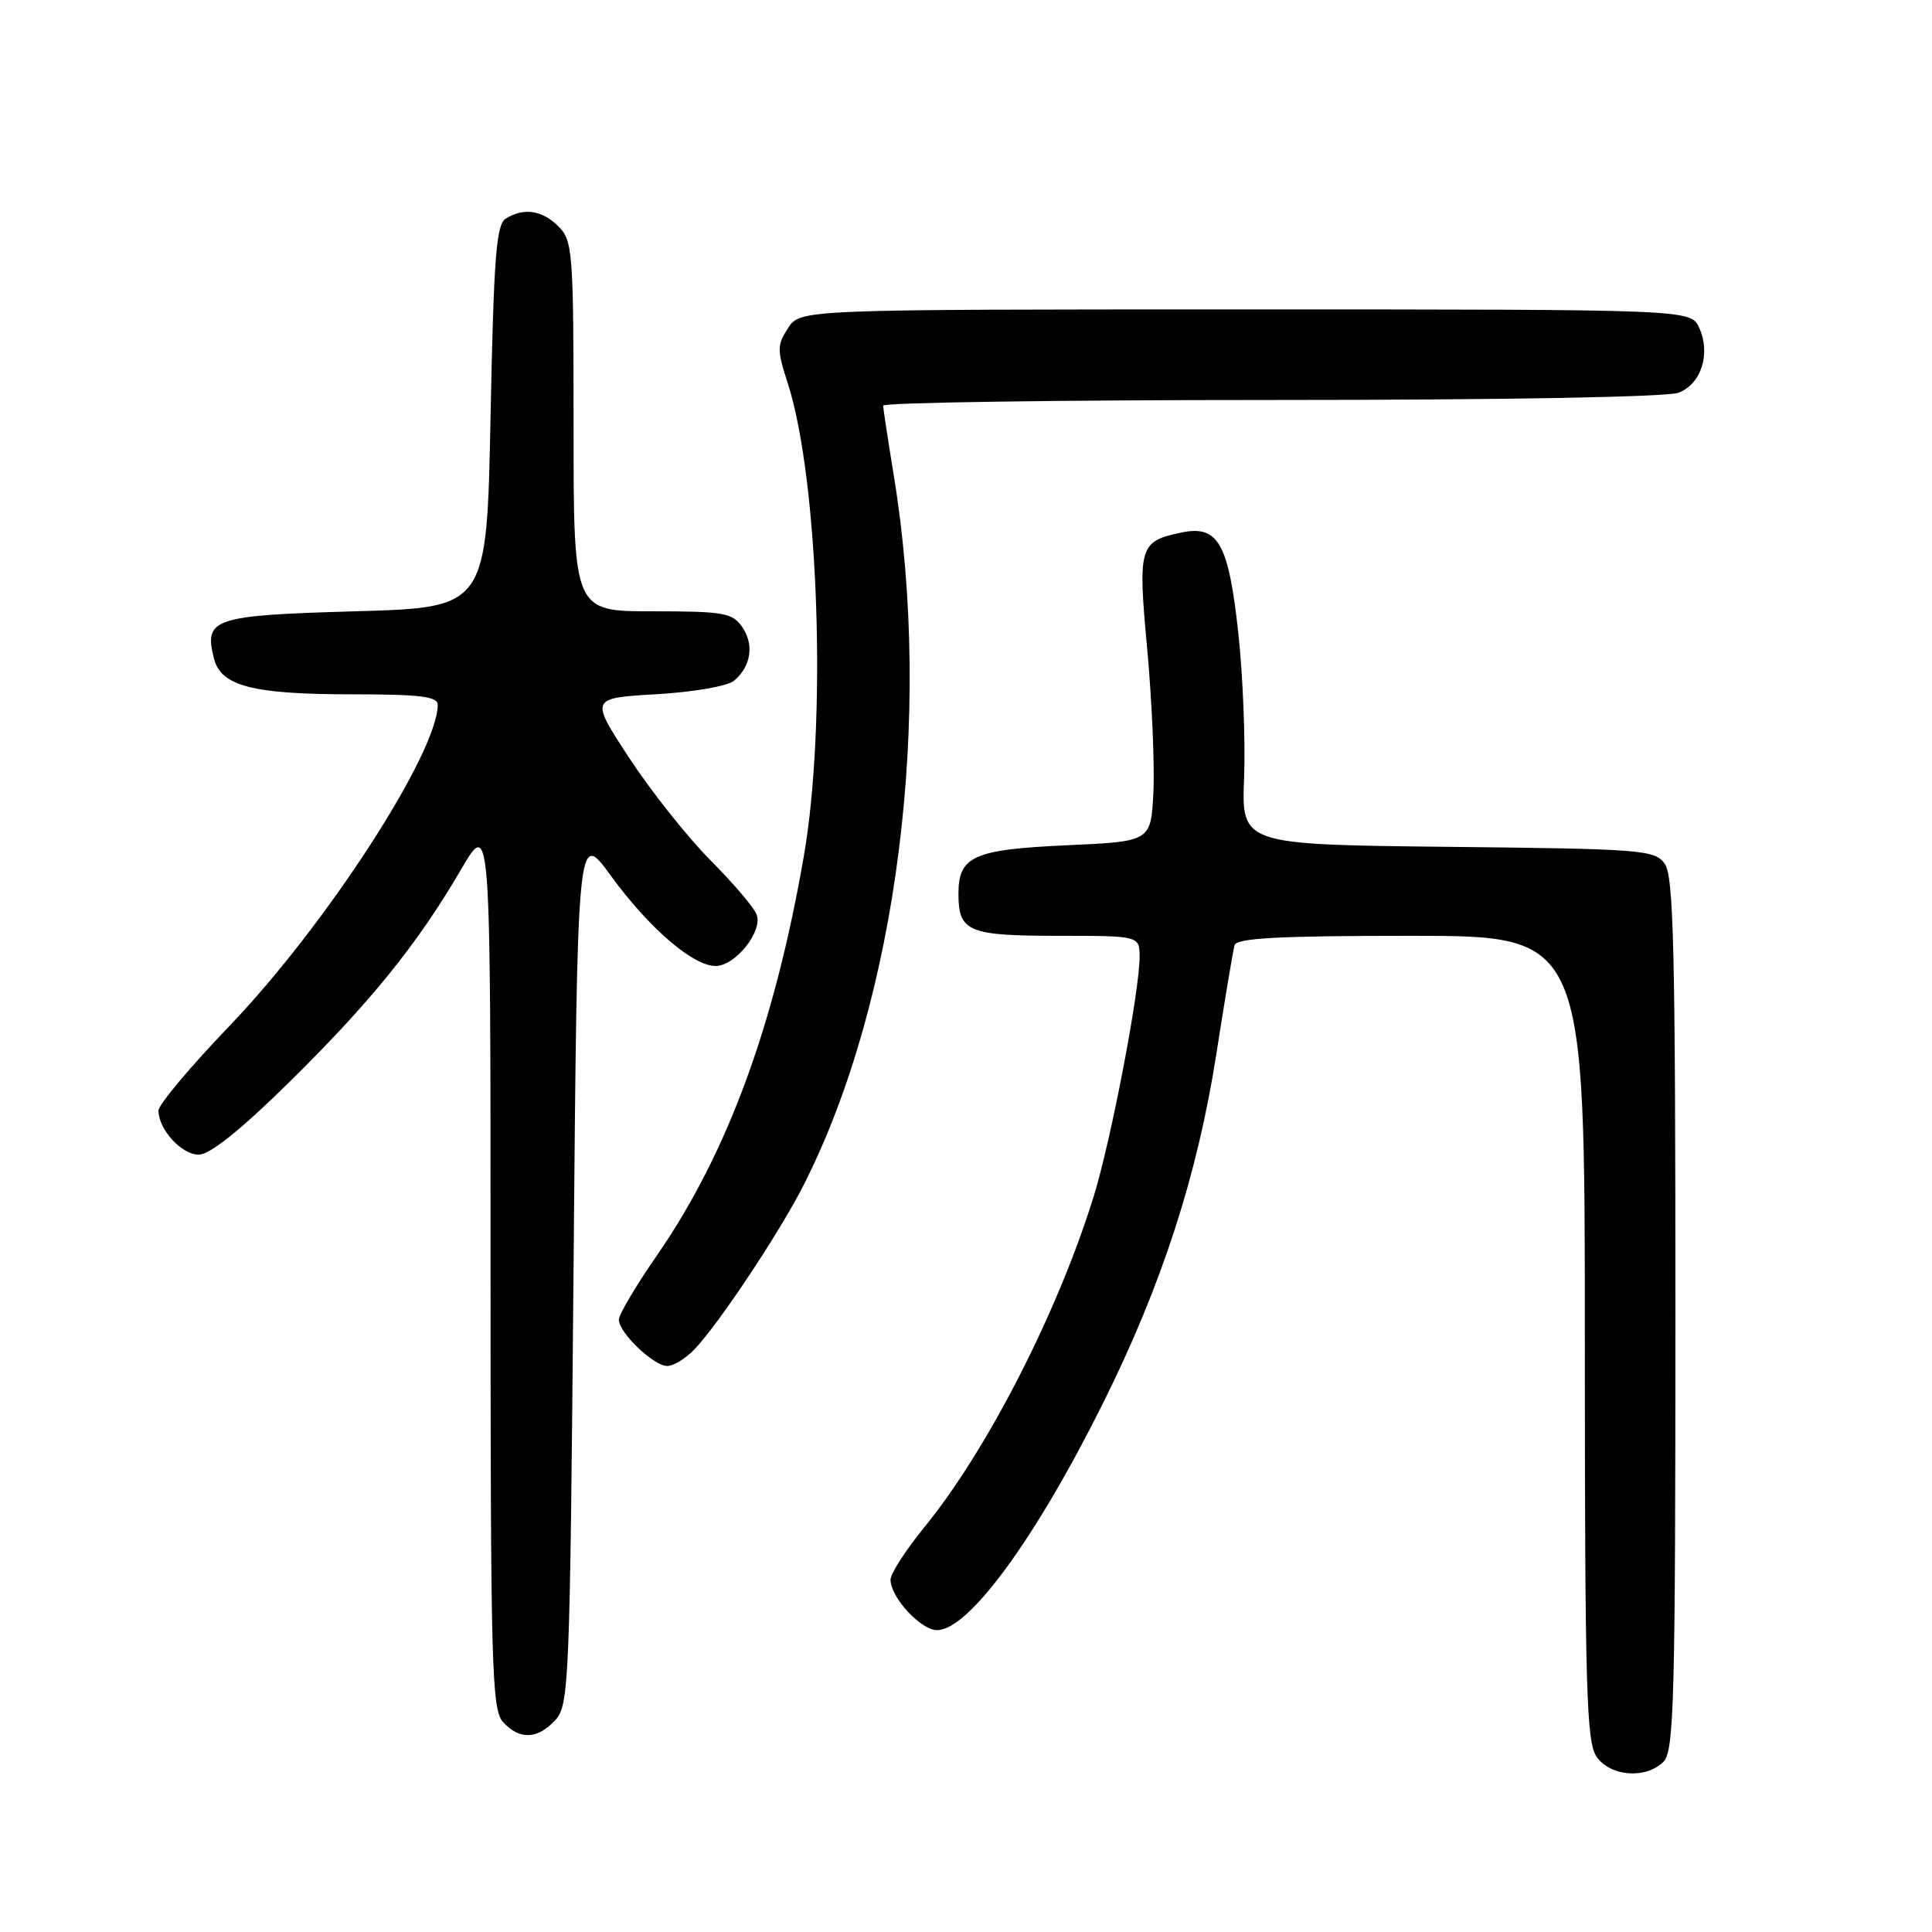 <?xml version="1.0" encoding="UTF-8" standalone="no"?>
<!DOCTYPE svg PUBLIC "-//W3C//DTD SVG 1.1//EN" "http://www.w3.org/Graphics/SVG/1.1/DTD/svg11.dtd" >
<svg xmlns="http://www.w3.org/2000/svg" xmlns:xlink="http://www.w3.org/1999/xlink" version="1.1" viewBox="0 0 256 256">
 <g >
 <path fill="currentColor"
d=" M 220.43 233.43 C 221.82 232.04 222.00 225.27 222.00 174.12 C 222.00 125.86 221.77 116.06 220.58 114.44 C 219.25 112.61 217.55 112.48 191.83 112.21 C 164.50 111.91 164.50 111.91 164.85 103.01 C 165.04 98.11 164.69 89.49 164.08 83.86 C 162.79 71.98 161.41 69.55 156.56 70.56 C 150.94 71.74 150.75 72.37 152.02 86.10 C 152.64 92.92 153.01 101.42 152.83 105.00 C 152.50 111.50 152.50 111.50 141.40 112.00 C 129.00 112.56 127.00 113.45 127.00 118.42 C 127.00 123.46 128.28 124.00 140.20 124.00 C 151.00 124.00 151.00 124.00 151.00 126.83 C 151.00 131.36 147.22 151.08 144.93 158.50 C 140.20 173.79 130.85 192.10 122.53 202.30 C 120.04 205.36 118.00 208.51 118.00 209.30 C 118.00 211.66 122.00 216.00 124.17 216.00 C 128.36 216.00 137.23 203.86 146.16 185.92 C 153.93 170.32 158.65 155.77 161.16 139.74 C 162.29 132.46 163.39 125.94 163.58 125.25 C 163.85 124.30 169.40 124.00 186.97 124.00 C 210.00 124.00 210.00 124.00 210.00 177.28 C 210.00 223.88 210.20 230.83 211.56 232.78 C 213.41 235.42 218.10 235.76 220.43 233.43 Z  M 73.60 227.90 C 75.41 225.89 75.52 223.04 76.00 167.86 C 76.50 109.93 76.50 109.93 80.94 116.04 C 85.99 122.97 91.83 128.00 94.82 128.00 C 97.43 128.00 101.09 123.42 100.26 121.19 C 99.92 120.26 97.17 117.03 94.15 114.00 C 91.14 110.97 86.31 104.90 83.42 100.50 C 78.17 92.50 78.17 92.50 86.94 91.99 C 91.84 91.71 96.39 90.92 97.25 90.21 C 99.52 88.32 99.97 85.40 98.33 83.06 C 97.03 81.20 95.86 81.00 86.44 81.00 C 76.00 81.00 76.00 81.00 76.00 56.50 C 76.00 33.33 75.89 31.89 74.00 30.00 C 71.84 27.84 69.38 27.48 67.00 28.98 C 65.75 29.76 65.42 34.20 65.00 55.21 C 64.50 80.50 64.50 80.50 47.11 81.00 C 28.19 81.54 27.01 81.94 28.35 87.25 C 29.27 90.91 33.45 92.00 46.65 92.00 C 55.62 92.00 58.00 92.29 58.00 93.38 C 58.00 99.76 43.14 122.68 30.38 135.97 C 25.22 141.35 21.00 146.38 21.00 147.15 C 21.00 149.65 24.05 153.00 26.34 153.00 C 27.80 153.00 31.86 149.75 38.24 143.48 C 49.09 132.80 55.32 125.10 61.08 115.23 C 65.00 108.53 65.00 108.53 65.00 167.44 C 65.00 220.85 65.15 226.51 66.65 228.17 C 68.84 230.58 71.25 230.48 73.60 227.90 Z  M 92.06 178.75 C 95.29 175.36 103.36 163.21 106.50 157.00 C 118.90 132.54 123.67 94.98 118.44 63.05 C 117.67 58.35 117.03 54.16 117.02 53.75 C 117.01 53.34 140.15 53.00 168.43 53.00 C 199.05 53.00 220.90 52.61 222.41 52.04 C 225.43 50.89 226.71 46.86 225.15 43.43 C 224.04 41.00 224.04 41.00 165.04 41.00 C 106.05 41.00 106.05 41.00 104.43 43.46 C 102.96 45.71 102.95 46.36 104.36 50.71 C 108.49 63.46 109.59 95.73 106.51 113.46 C 102.62 135.88 96.38 152.83 87.08 166.30 C 84.28 170.33 82.00 174.19 82.00 174.86 C 82.00 176.59 86.61 181.00 88.42 181.00 C 89.24 181.00 90.89 179.99 92.06 178.75 Z "/>
</g>
</svg>